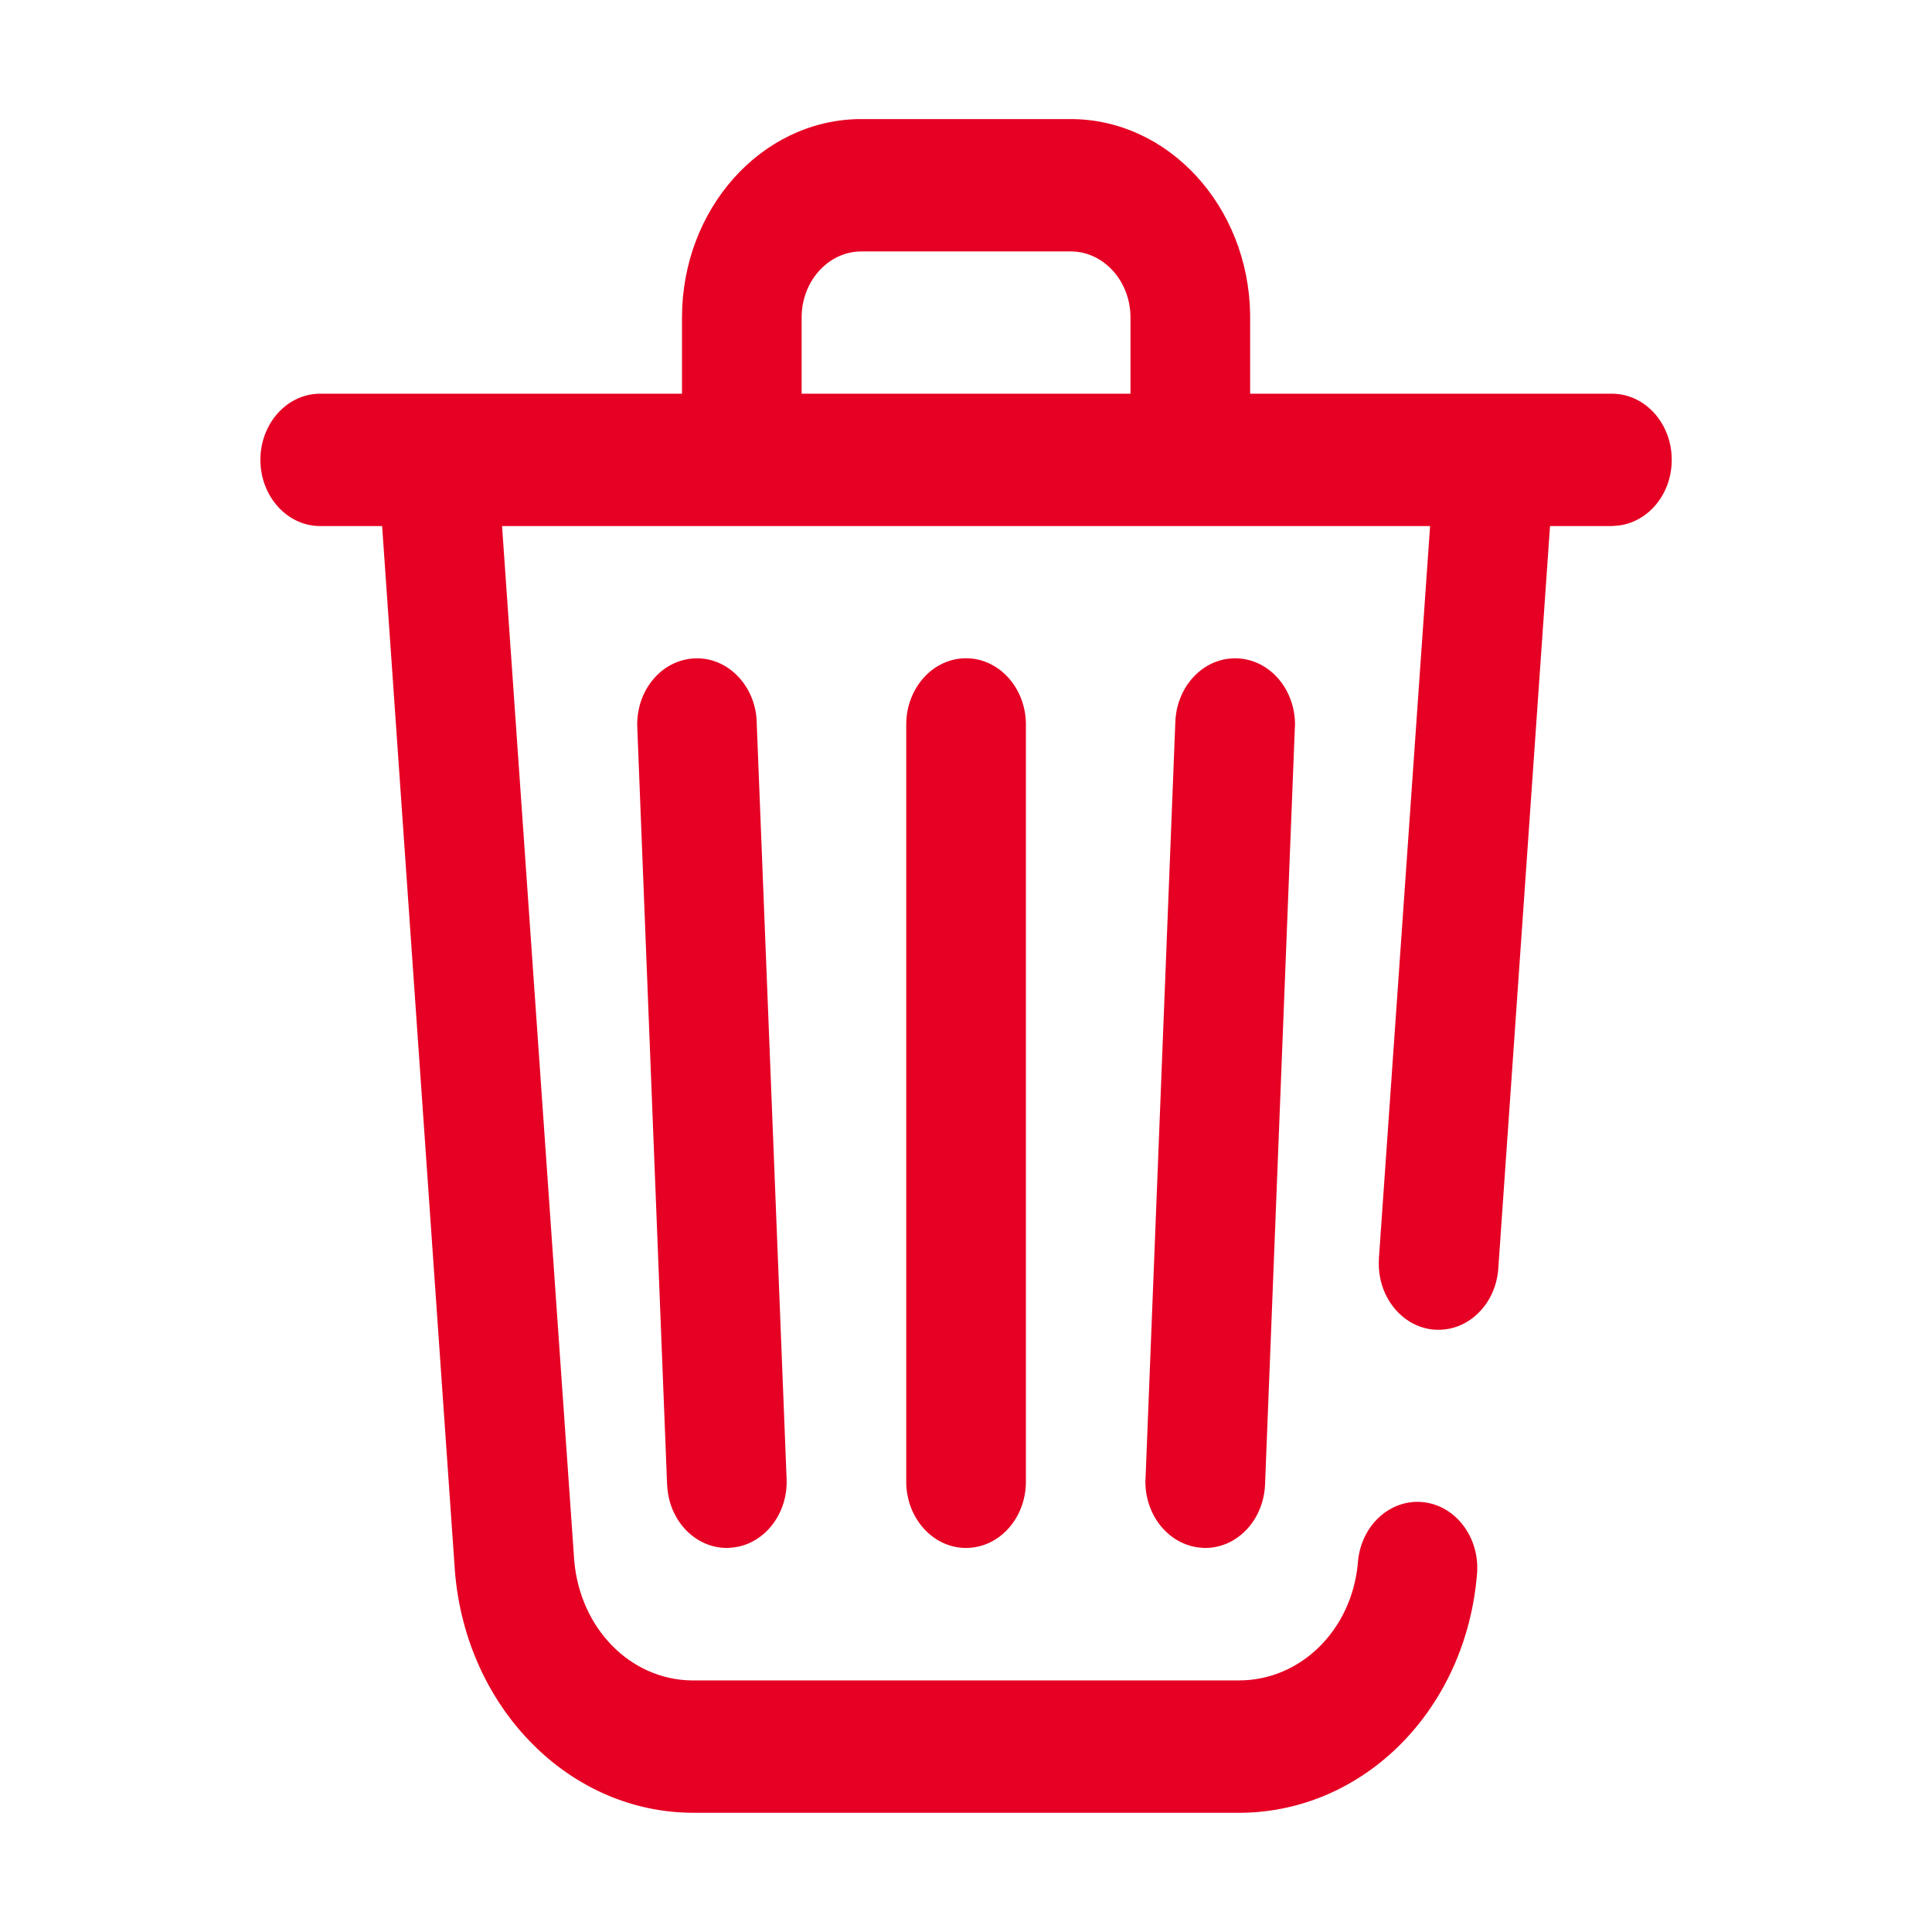 <svg width="20" height="20" viewBox="0 0 14 14" fill="none" xmlns="http://www.w3.org/2000/svg">
<g clip-path="url(#clip0_8985_21831)">
<path fill-rule="evenodd" clip-rule="evenodd" d="M7.759 0.863C8.468 0.863 9.047 1.496 9.059 2.278L9.059 2.301V2.853H11.681C11.92 2.853 12.114 3.067 12.114 3.332C12.114 3.594 11.925 3.806 11.689 3.811L11.681 3.812H11.232L10.857 9.194C10.839 9.445 10.649 9.636 10.425 9.636C10.414 9.636 10.402 9.636 10.391 9.635C10.155 9.615 9.978 9.389 9.992 9.129L9.992 9.12L10.363 3.812H3.638L4.161 11.308C4.203 11.799 4.566 12.17 5.01 12.177L5.024 12.177H8.977C9.424 12.177 9.792 11.815 9.839 11.333L9.84 11.319C9.862 11.055 10.072 10.861 10.311 10.885C10.549 10.909 10.725 11.142 10.703 11.406C10.623 12.382 9.894 13.121 9.004 13.136L8.977 13.136H5.024C4.59 13.136 4.175 12.958 3.855 12.634C3.535 12.311 3.337 11.87 3.297 11.392L2.769 3.812H2.32C2.081 3.812 1.887 3.597 1.887 3.332C1.887 3.071 2.076 2.858 2.312 2.853L2.32 2.853H4.942V2.301C4.942 1.516 5.513 0.876 6.221 0.863L6.242 0.863H7.759ZM7 4.77C7.237 4.77 7.429 4.98 7.434 5.24L7.434 5.25V10.737C7.434 11.002 7.24 11.217 7 11.217C6.764 11.217 6.572 11.007 6.567 10.747L6.567 10.737V5.25C6.567 4.985 6.761 4.77 7 4.77ZM5.032 4.771C5.267 4.759 5.468 4.96 5.483 5.219L5.483 5.229L5.7 10.716C5.711 10.981 5.525 11.205 5.286 11.216C5.28 11.217 5.273 11.217 5.267 11.217C5.039 11.217 4.849 11.021 4.835 10.768L4.834 10.758L4.618 5.271C4.607 5.006 4.792 4.782 5.032 4.771ZM8.517 5.229C8.528 4.964 8.73 4.759 8.969 4.771C9.206 4.782 9.389 5.001 9.384 5.261L9.383 5.271L9.167 10.758C9.156 11.016 8.965 11.217 8.734 11.217C8.727 11.217 8.721 11.217 8.715 11.216C8.478 11.205 8.295 10.986 8.3 10.726L8.301 10.716L8.517 5.229ZM7.759 1.822H6.242C6.006 1.822 5.813 2.032 5.809 2.292L5.809 2.301V2.853H8.192V2.301C8.192 2.04 8.002 1.827 7.767 1.822L7.759 1.822Z" fill="#E60023"/>
</g>
<defs>
<clipPath id="clip0_8985_21831">
<rect width="12.273" height="12.273" fill="white" transform="translate(0.863 0.863)"/>
</clipPath>
</defs>
</svg>
